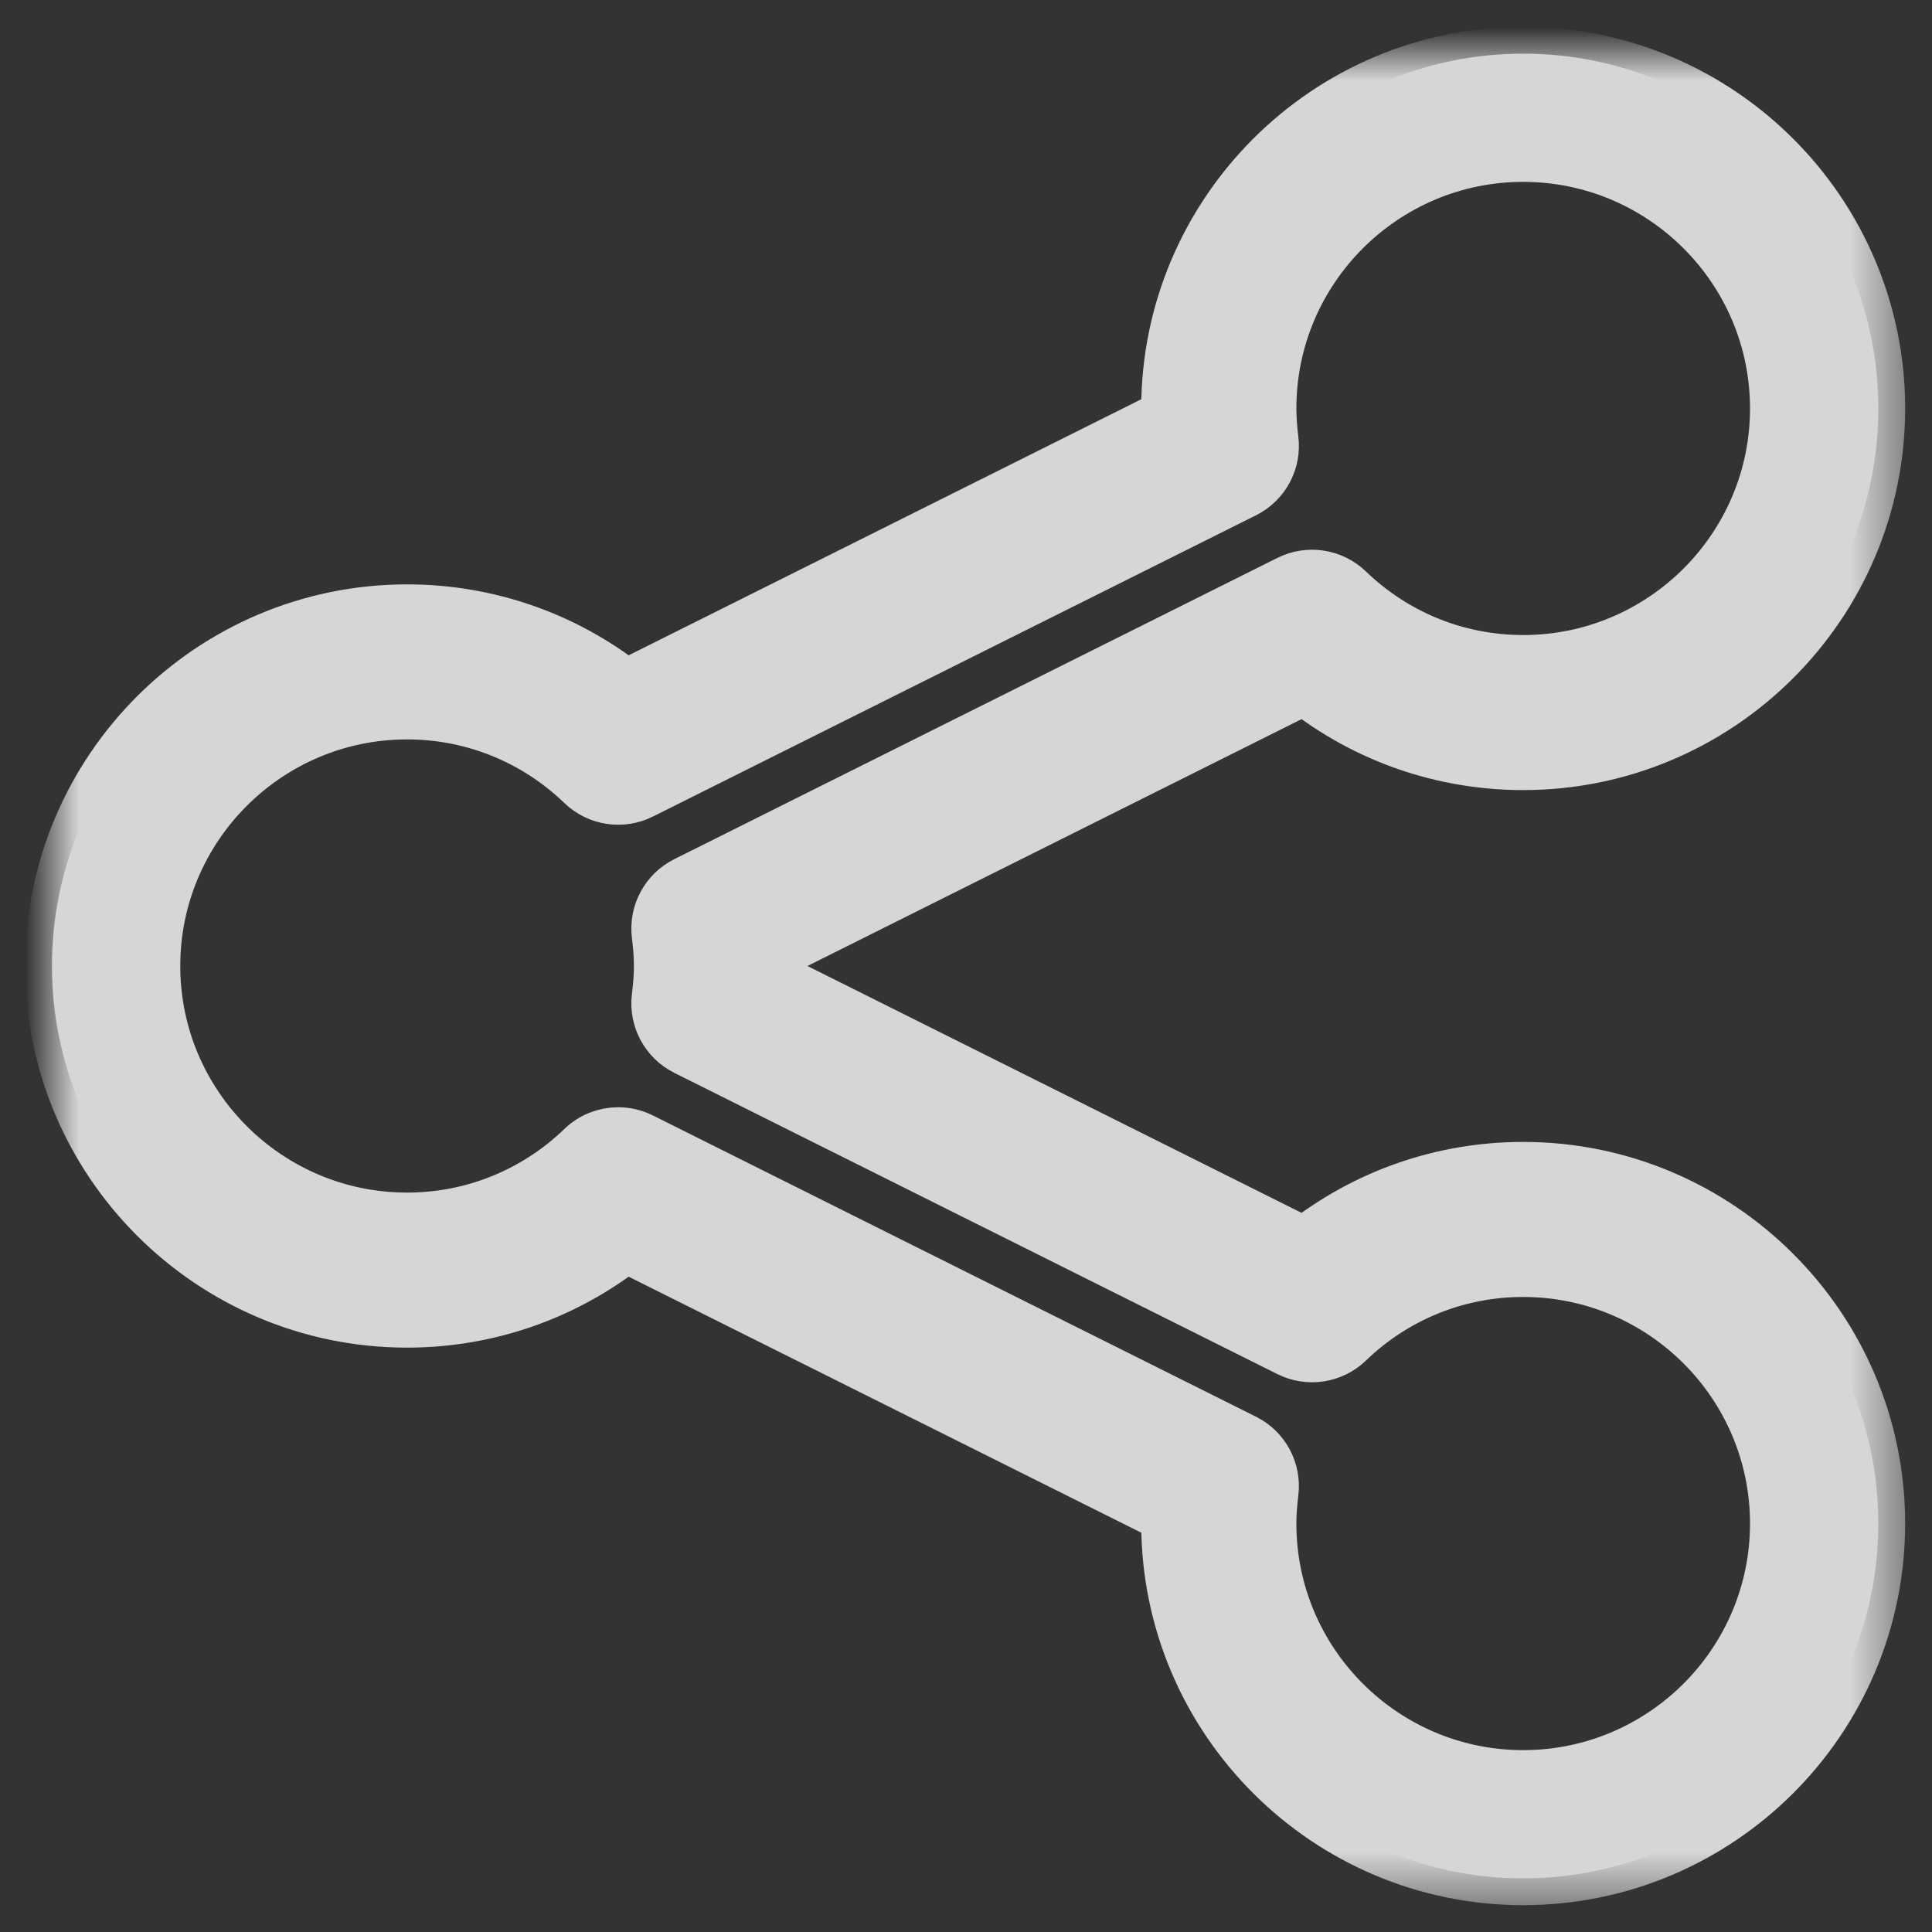 <?xml version="1.0" encoding="UTF-8"?>
<svg width="36px" height="36px" viewBox="0 0 36 36" version="1.1" xmlns="http://www.w3.org/2000/svg" xmlns:xlink="http://www.w3.org/1999/xlink">
    <rect x="0" y="0" width="36" height="36" fill="#333333" stroke="none"/>
    <!-- Generator: Sketch 41.2 (35397) - http://www.bohemiancoding.com/sketch -->
    <title>noun_593404_cc</title>
    <desc>Created with Sketch.</desc>
    <defs>
        <path d="M27.414,13.222 C31.063,13.222 34.032,10.256 34.032,6.611 C34.032,2.966 31.063,0 27.414,0 C23.766,0 20.797,2.966 20.797,6.611 C20.797,6.656 20.798,6.702 20.799,6.748 L10.694,11.796 C9.532,10.885 8.108,10.389 6.617,10.389 C2.969,10.389 0,13.355 0,17 C0,20.645 2.969,23.611 6.617,23.611 C8.108,23.611 9.532,23.115 10.694,22.204 L20.799,27.251 C20.798,27.298 20.797,27.344 20.797,27.389 C20.797,31.034 23.766,34 27.414,34 C31.063,34 34.032,31.034 34.032,27.389 C34.032,23.744 31.063,20.778 27.414,20.778 C25.924,20.778 24.5,21.273 23.338,22.185 L13.233,17.137 C13.234,17.091 13.235,17.045 13.235,17 C13.235,16.955 13.234,16.909 13.233,16.863 L23.338,11.815 C24.5,12.727 25.924,13.222 27.414,13.222 Z M11.819,15.457 C11.461,15.636 11.255,16.02 11.303,16.417 C11.331,16.641 11.344,16.826 11.344,17 C11.344,17.174 11.331,17.359 11.303,17.583 C11.255,17.98 11.461,18.364 11.819,18.543 L23.058,24.157 C23.416,24.336 23.848,24.27 24.137,23.992 C25.024,23.137 26.188,22.667 27.414,22.667 C30.021,22.667 32.141,24.785 32.141,27.389 C32.141,29.993 30.021,32.111 27.414,32.111 C24.808,32.111 22.688,29.993 22.688,27.389 C22.688,27.215 22.701,27.03 22.728,26.806 C22.777,26.409 22.571,26.025 22.213,25.846 L10.974,20.232 C10.839,20.165 10.695,20.132 10.551,20.132 C10.312,20.132 10.075,20.223 9.895,20.397 C9.008,21.252 7.844,21.722 6.617,21.722 C4.011,21.722 1.891,19.604 1.891,17 C1.891,14.396 4.011,12.278 6.617,12.278 C7.844,12.278 9.008,12.748 9.895,13.603 C10.183,13.881 10.616,13.947 10.974,13.768 L22.213,8.154 C22.571,7.975 22.777,7.591 22.728,7.194 C22.701,6.97 22.688,6.785 22.688,6.611 C22.688,4.007 24.808,1.889 27.414,1.889 C30.021,1.889 32.141,4.007 32.141,6.611 C32.141,9.215 30.021,11.333 27.414,11.333 C26.188,11.333 25.024,10.863 24.137,10.008 C23.848,9.73 23.415,9.664 23.058,9.843 L11.819,15.457 Z" id="path-1"></path>
        <mask id="mask-2" maskContentUnits="userSpaceOnUse" maskUnits="objectBoundingBox" x="-0.5" y="-0.5" width="35.032" height="35">
            <rect x="-0.5" y="-0.5" width="35.032" height="35" fill="white"></rect>
            <use xlink:href="#path-1" fill="black"></use>
        </mask>
    </defs>
    <g id="Page-1" stroke="none" stroke-width="1" fill="none" fill-rule="evenodd" opacity="0.8">
        <g id="Page-home-(Details-scénario)" transform="translate(-1324, -401)">
            <g id="Group-7-Copy-3" transform="translate(1225, 402)">
                <g id="noun_593404_cc" transform="translate(99.968, 0)">
                    <g id="Group">
                        <g id="Shape">
                            <use fill="#FFFFFF" fill-rule="evenodd" xlink:href="#path-1"></use>
                            <use stroke="#FFFFFF" mask="url(#mask-2)" stroke-width="1" xlink:href="#path-1"></use>
                        </g>
                    </g>
                </g>
            </g>
        </g>
    </g>
</svg>